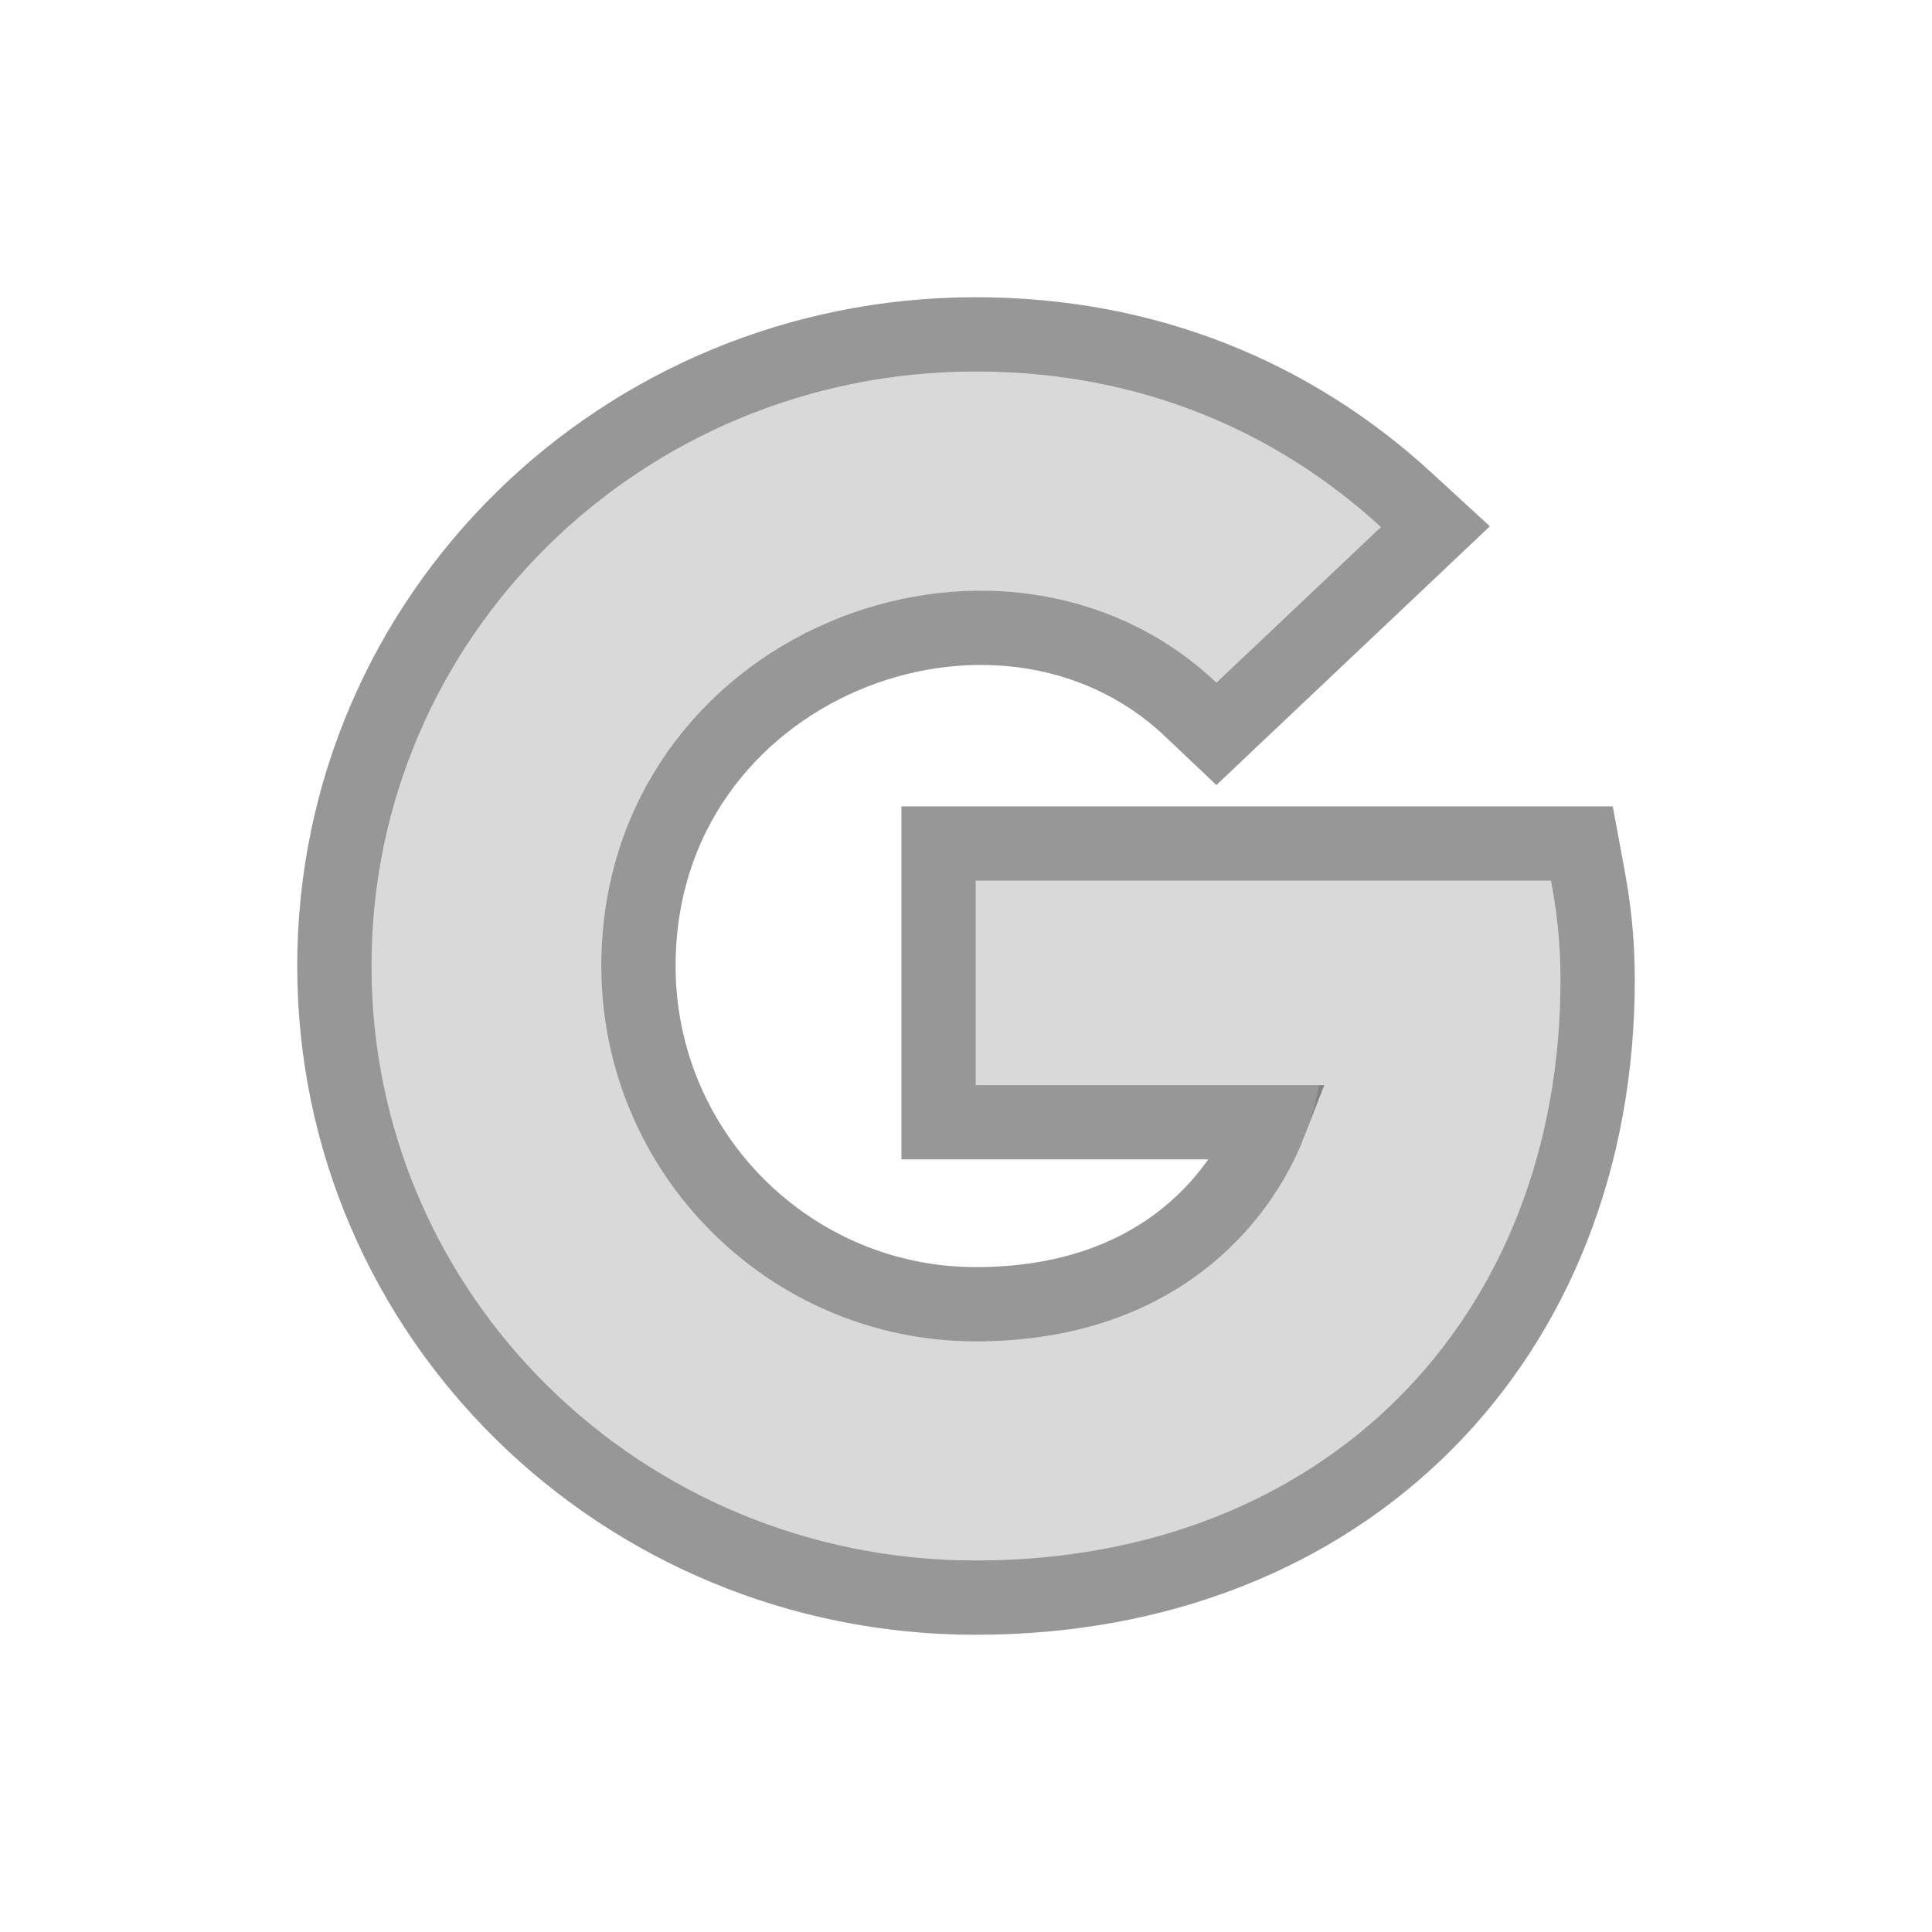 <svg width="26" height="26" viewBox="0 0 26 26" fill="none" xmlns="http://www.w3.org/2000/svg">
<g filter="url(#filter0_d_155_381)">
<path d="M19 11.187C19 15.752 15.823 19 11.131 19C6.633 19 3 15.426 3 11C3 6.574 6.633 3 11.131 3C13.321 3 15.164 3.79 16.584 5.094L14.37 7.187C11.475 4.439 6.092 6.503 6.092 11C6.092 13.79 8.357 16.052 11.131 16.052C14.351 16.052 15.557 13.781 15.748 12.603H11.131V9.852H18.872C18.948 10.261 19 10.655 19 11.187Z" fill="#D9D9D9"/>
<path d="M16.927 5.457L17.317 5.088L16.922 4.725C15.412 3.34 13.45 2.5 11.131 2.5C6.364 2.5 2.5 6.29 2.5 11C2.5 15.71 6.364 19.5 11.131 19.5C13.596 19.5 15.695 18.645 17.179 17.159C18.662 15.673 19.5 13.588 19.5 11.187C19.5 10.617 19.443 10.191 19.364 9.761L19.288 9.352H18.872H11.131H10.631V9.852V12.603V13.103H11.131H15.092C14.686 14.15 13.553 15.552 11.131 15.552C8.634 15.552 6.592 13.515 6.592 11C6.592 6.941 11.45 5.104 14.026 7.55L14.37 7.876L14.714 7.55L16.927 5.457Z" stroke="#333030" stroke-opacity="0.5"/>
</g>
<defs>
<filter id="filter0_d_155_381" x="0" y="0" width="26" height="26" filterUnits="userSpaceOnUse" color-interpolation-filters="sRGB">
<feFlood flood-opacity="0" result="BackgroundImageFix"/>
<feColorMatrix in="SourceAlpha" type="matrix" values="0 0 0 0 0 0 0 0 0 0 0 0 0 0 0 0 0 0 127 0" result="hardAlpha"/>
<feOffset dx="2" dy="2"/>
<feGaussianBlur stdDeviation="2"/>
<feColorMatrix type="matrix" values="0 0 0 0 0 0 0 0 0 0 0 0 0 0 0 0 0 0 0.25 0"/>
<feBlend mode="normal" in2="BackgroundImageFix" result="effect1_dropShadow_155_381"/>
<feBlend mode="normal" in="SourceGraphic" in2="effect1_dropShadow_155_381" result="shape"/>
</filter>
</defs>
</svg>
